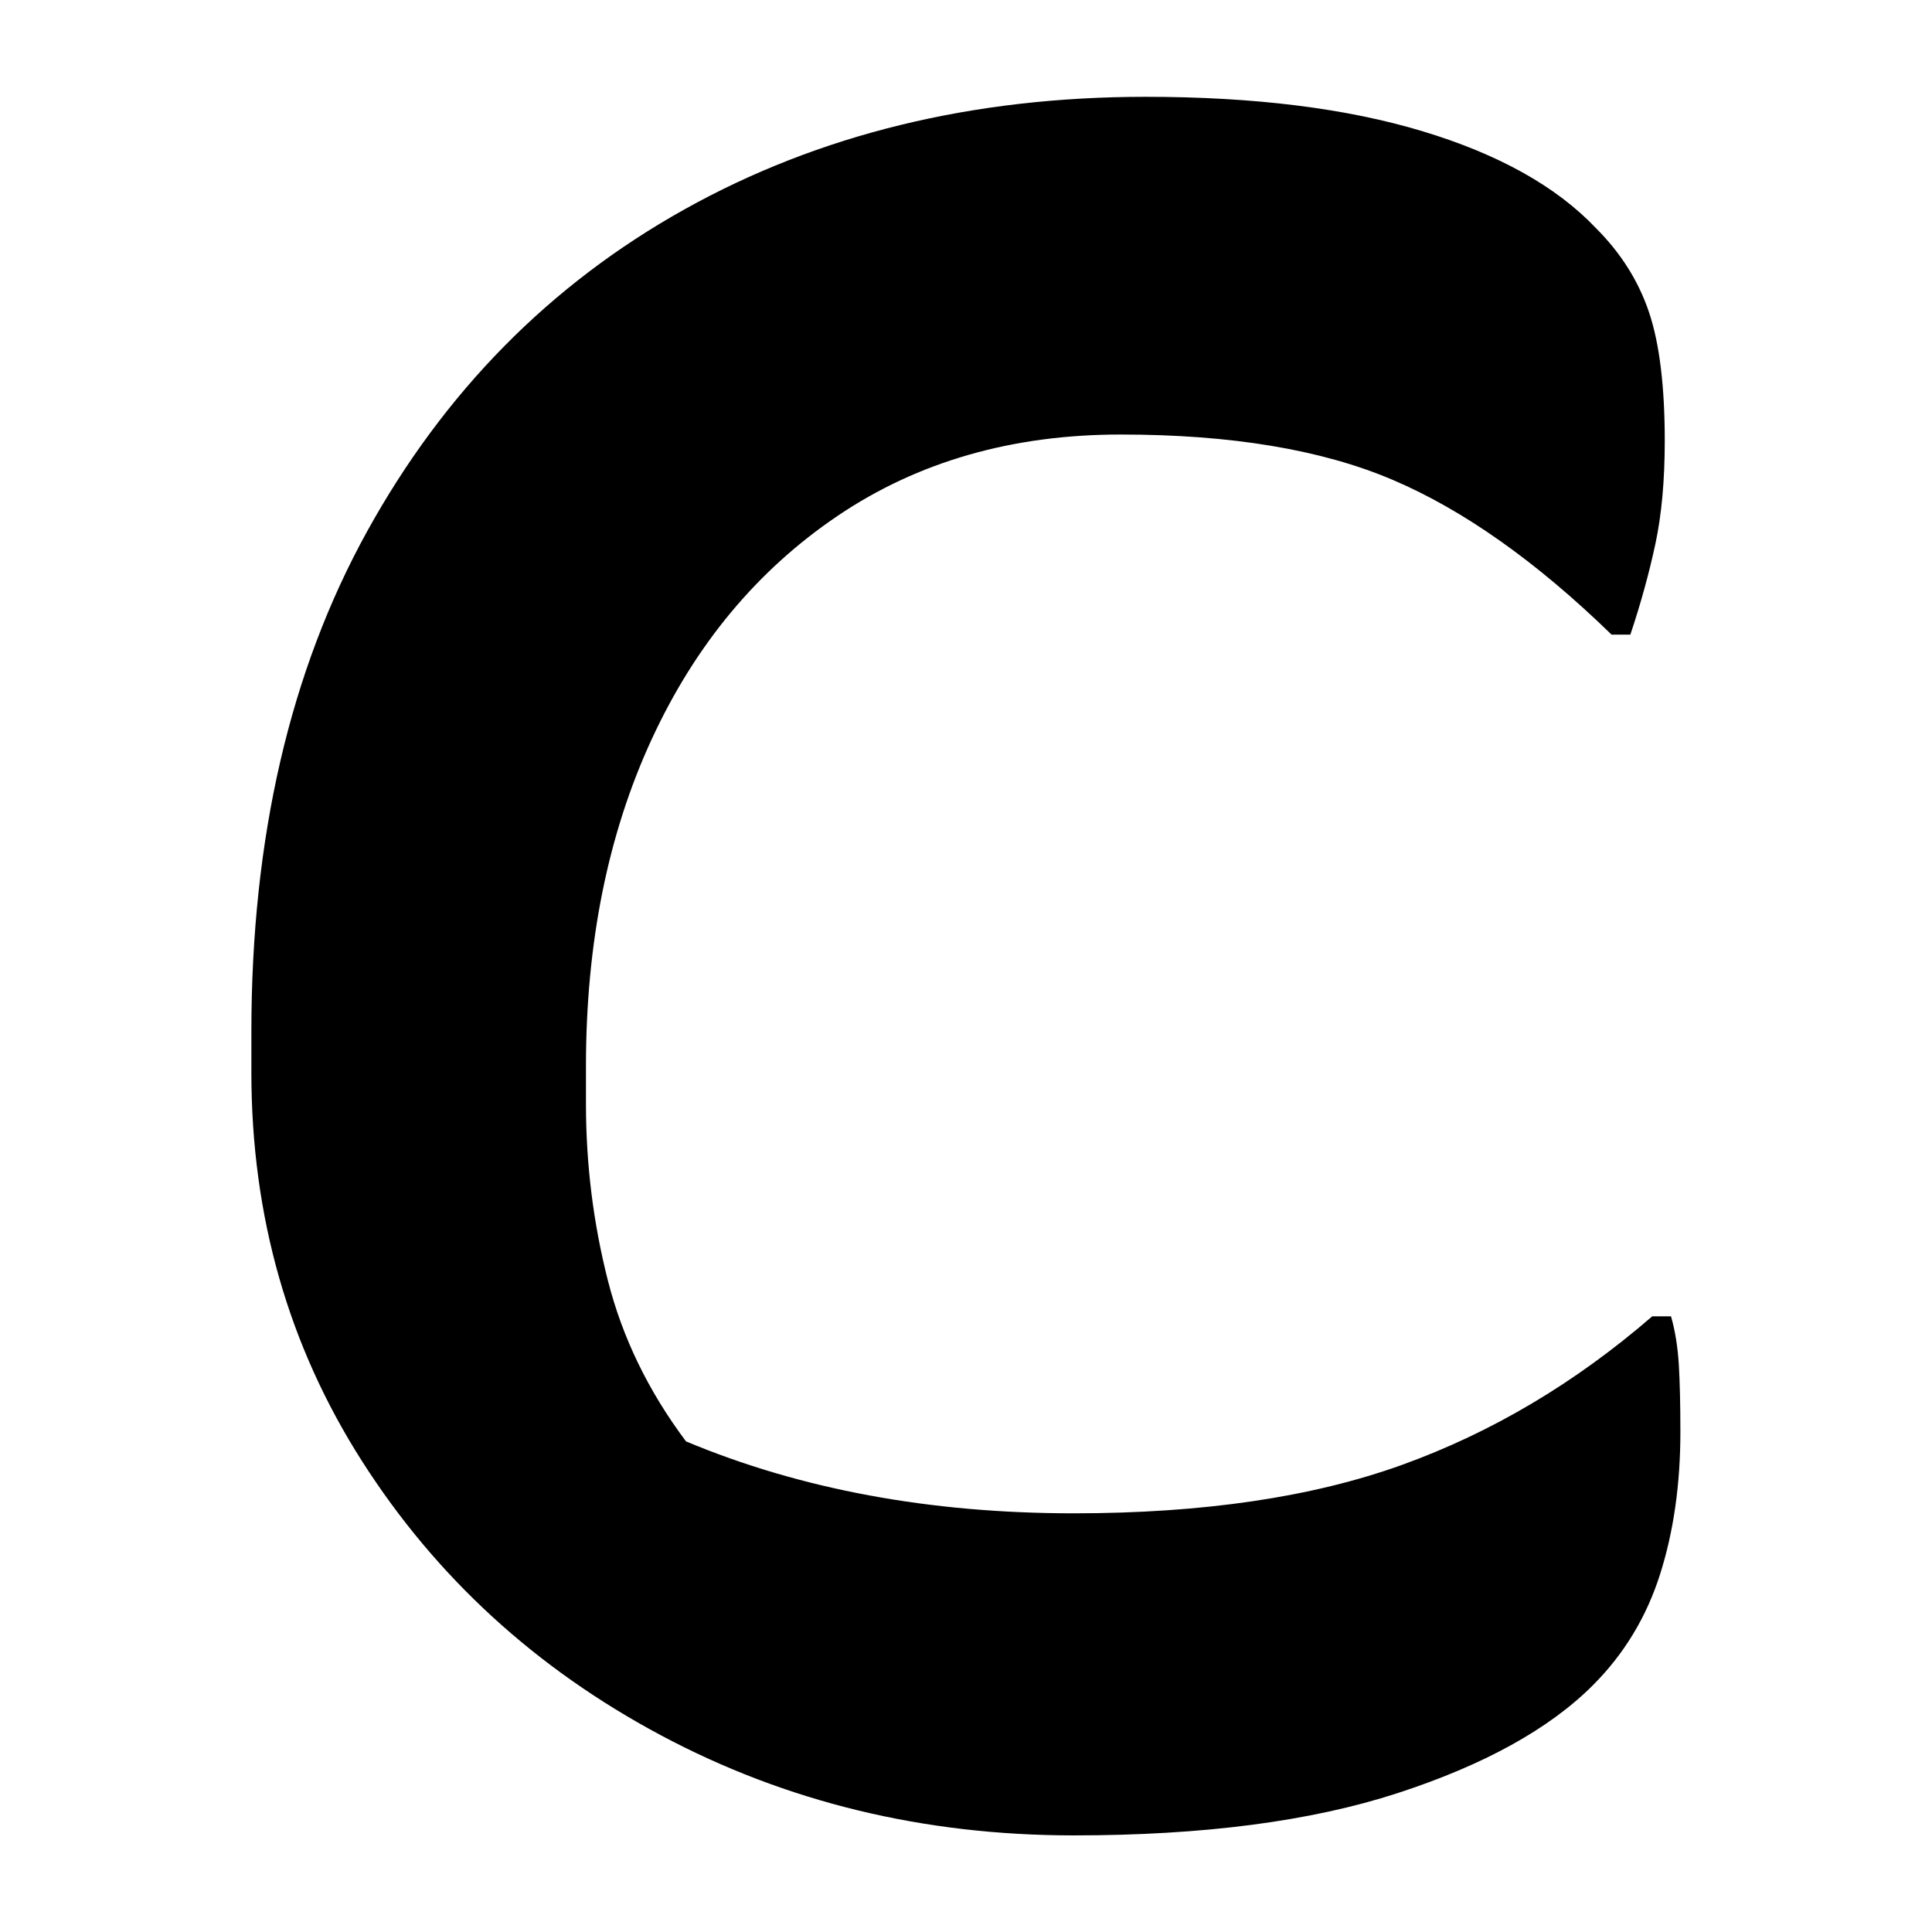 <?xml version="1.0" encoding="UTF-8"?>
<svg width="1000" height="1000" viewBox="0 0 1000 1000" version="1.1" xmlns="http://www.w3.org/2000/svg" xmlns:xlink="http://www.w3.org/1999/xlink">
 <path d="M175,272.5 c17.33,0,32.08,-1.83,44.25,-5.5 c12.17,-3.67,21.42,-8.83,27.75,-15.5 c4.0,-4.0,6.83,-8.5,8.5,-13.5 c1.67,-5.0,2.5,-11.83,2.5,-20.5 c0,-6.33,-0.5,-11.83,-1.5,-16.5 c-1.0,-4.67,-2.33,-9.5,-4,-14.5 l-3,0 c-12.0,11.67,-23.67,19.92,-35,24.75 c-11.33,4.83,-25.83,7.25,-43.5,7.25 c-17.33,0,-32.42,-4.33,-45.25,-13 c-12.83,-8.67,-22.75,-20.58,-29.75,-35.75 c-7.0,-15.17,-10.5,-32.58,-10.5,-52.25 l0,-6 c0,-9.67,1.17,-19.08,3.5,-28.25 c2.33,-9.17,6.5,-17.75,12.5,-25.75 c18.33,-7.67,39.0,-11.5,62,-11.5 c20.67,0,38.17,2.58,52.5,7.75 c14.33,5.17,27.67,13.08,40,23.75 l3,0 c0.67,-2.33,1.08,-4.92,1.25,-7.75 c0.17,-2.83,0.25,-6.42,0.25,-10.75 c0,-8.33,-1.08,-15.92,-3.25,-22.75 c-2.17,-6.83,-5.75,-12.75,-10.75,-17.75 c-7.0,-7.0,-17.42,-12.75,-31.25,-17.25 c-13.83,-4.5,-31.08,-6.75,-51.75,-6.75 c-24.0,0,-46.0,5.33,-66,16 c-20.0,10.67,-35.92,25.25,-47.75,43.75 c-11.83,18.5,-17.75,39.25,-17.75,62.25 l0,6.5 c0,31.0,6.17,57.67,18.5,80 c12.33,22.33,29.25,39.5,50.75,51.5 c21.5,12.0,46.08,18,73.75,18 Z M175,272.5" fill="rgb(0,0,0)" transform="matrix(3.237,0.0,0.0,-3.237,26.529,932.194)"/>
</svg>